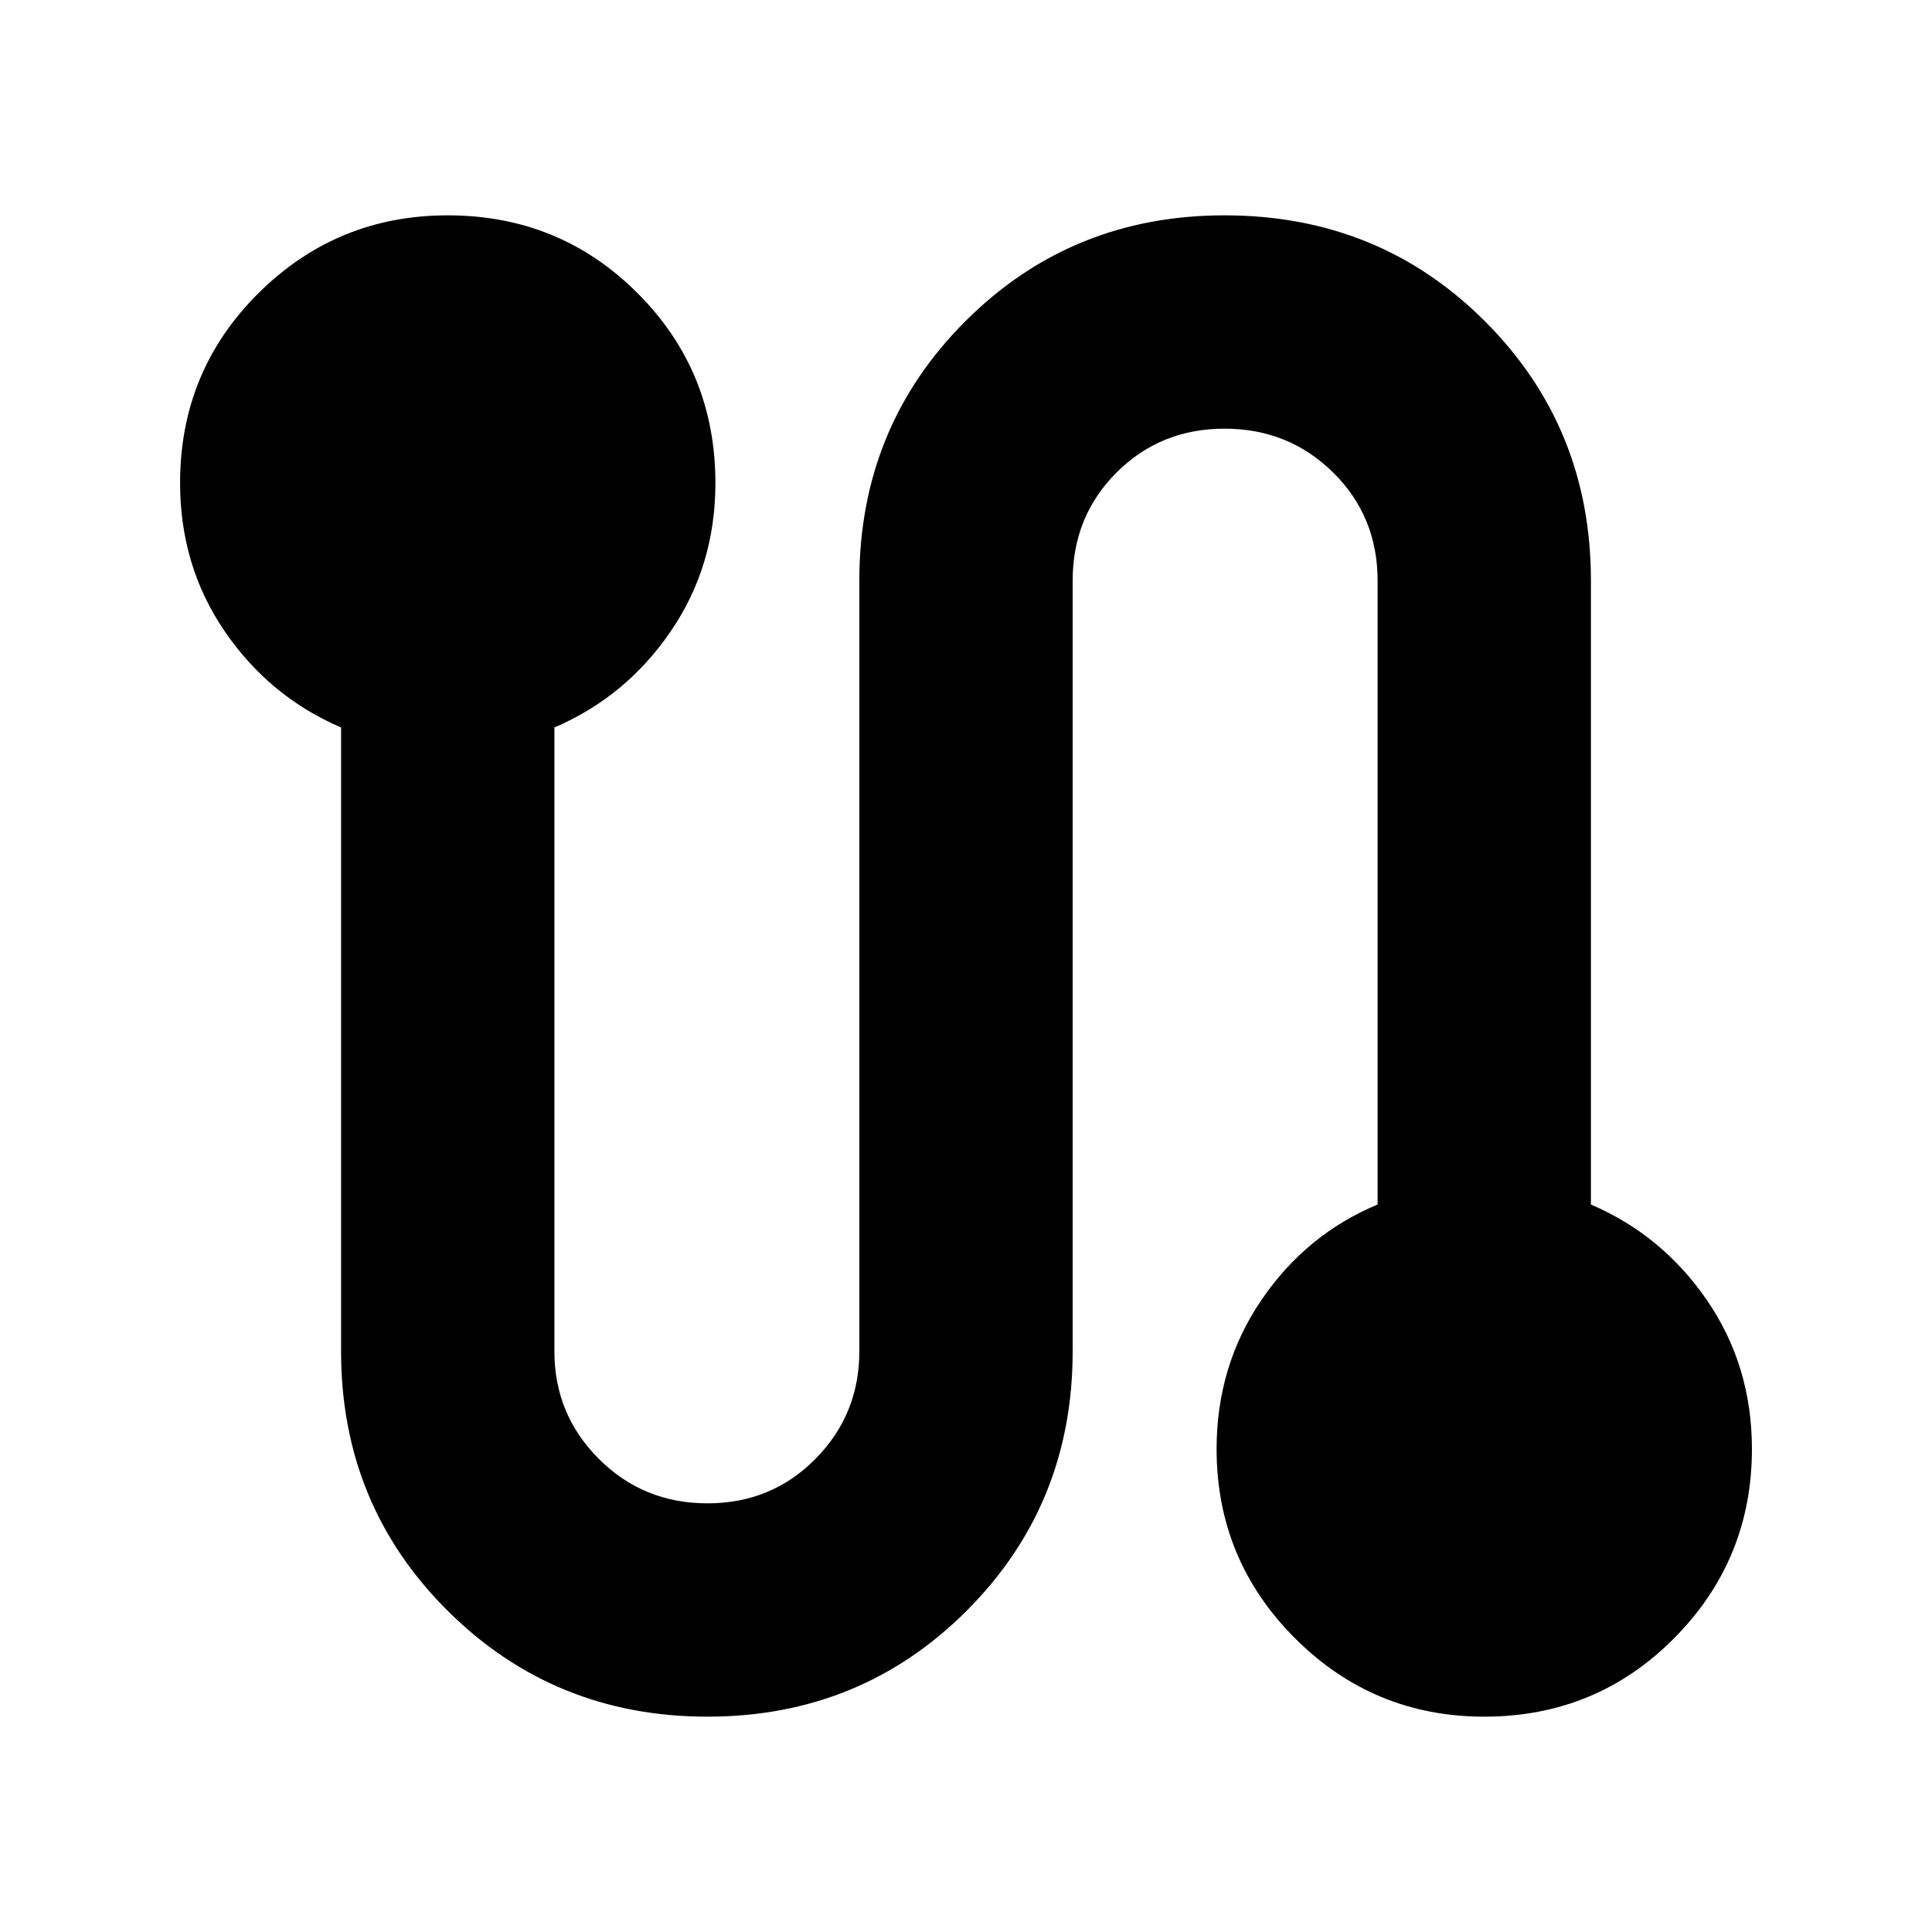 <svg xmlns="http://www.w3.org/2000/svg" height="24" viewBox="0 -960 960 960" width="24"><path d="M351.52-107q-76.17 0-129.11-52.65-52.93-52.65-52.93-128.83v-310.04q-35.57-15.26-57.79-47.74Q89.48-678.74 89.48-720q0-55.65 38.95-94.33Q167.39-853 222.48-853q55.65 0 94.32 38.67 38.68 38.68 38.68 94.33 0 41.26-22.22 73.74t-57.78 47.74v310.04q0 31.31 22.08 53.39Q319.65-213 351.52-213t53.68-22.09q21.8-22.08 21.8-53.39v-383.04q0-76.18 52.65-128.83Q532.3-853 608.48-853q76.74 0 129.39 52.65 52.65 52.65 52.65 128.83v310.04q35.57 15.26 57.79 47.74 22.21 32.48 22.21 73.74 0 55.09-38.67 94.04Q793.18-107 737.52-107q-55.08 0-94.04-38.96-38.96-38.95-38.96-94.04 0-41.26 22.22-73.96 22.22-32.69 57.78-47.52v-310.04q0-31.87-22.08-53.68-22.09-21.8-53.96-21.8t-53.68 21.8Q533-703.39 533-671.52v383.04q0 76.18-52.65 128.83Q427.7-107 351.52-107Z"/></svg>
